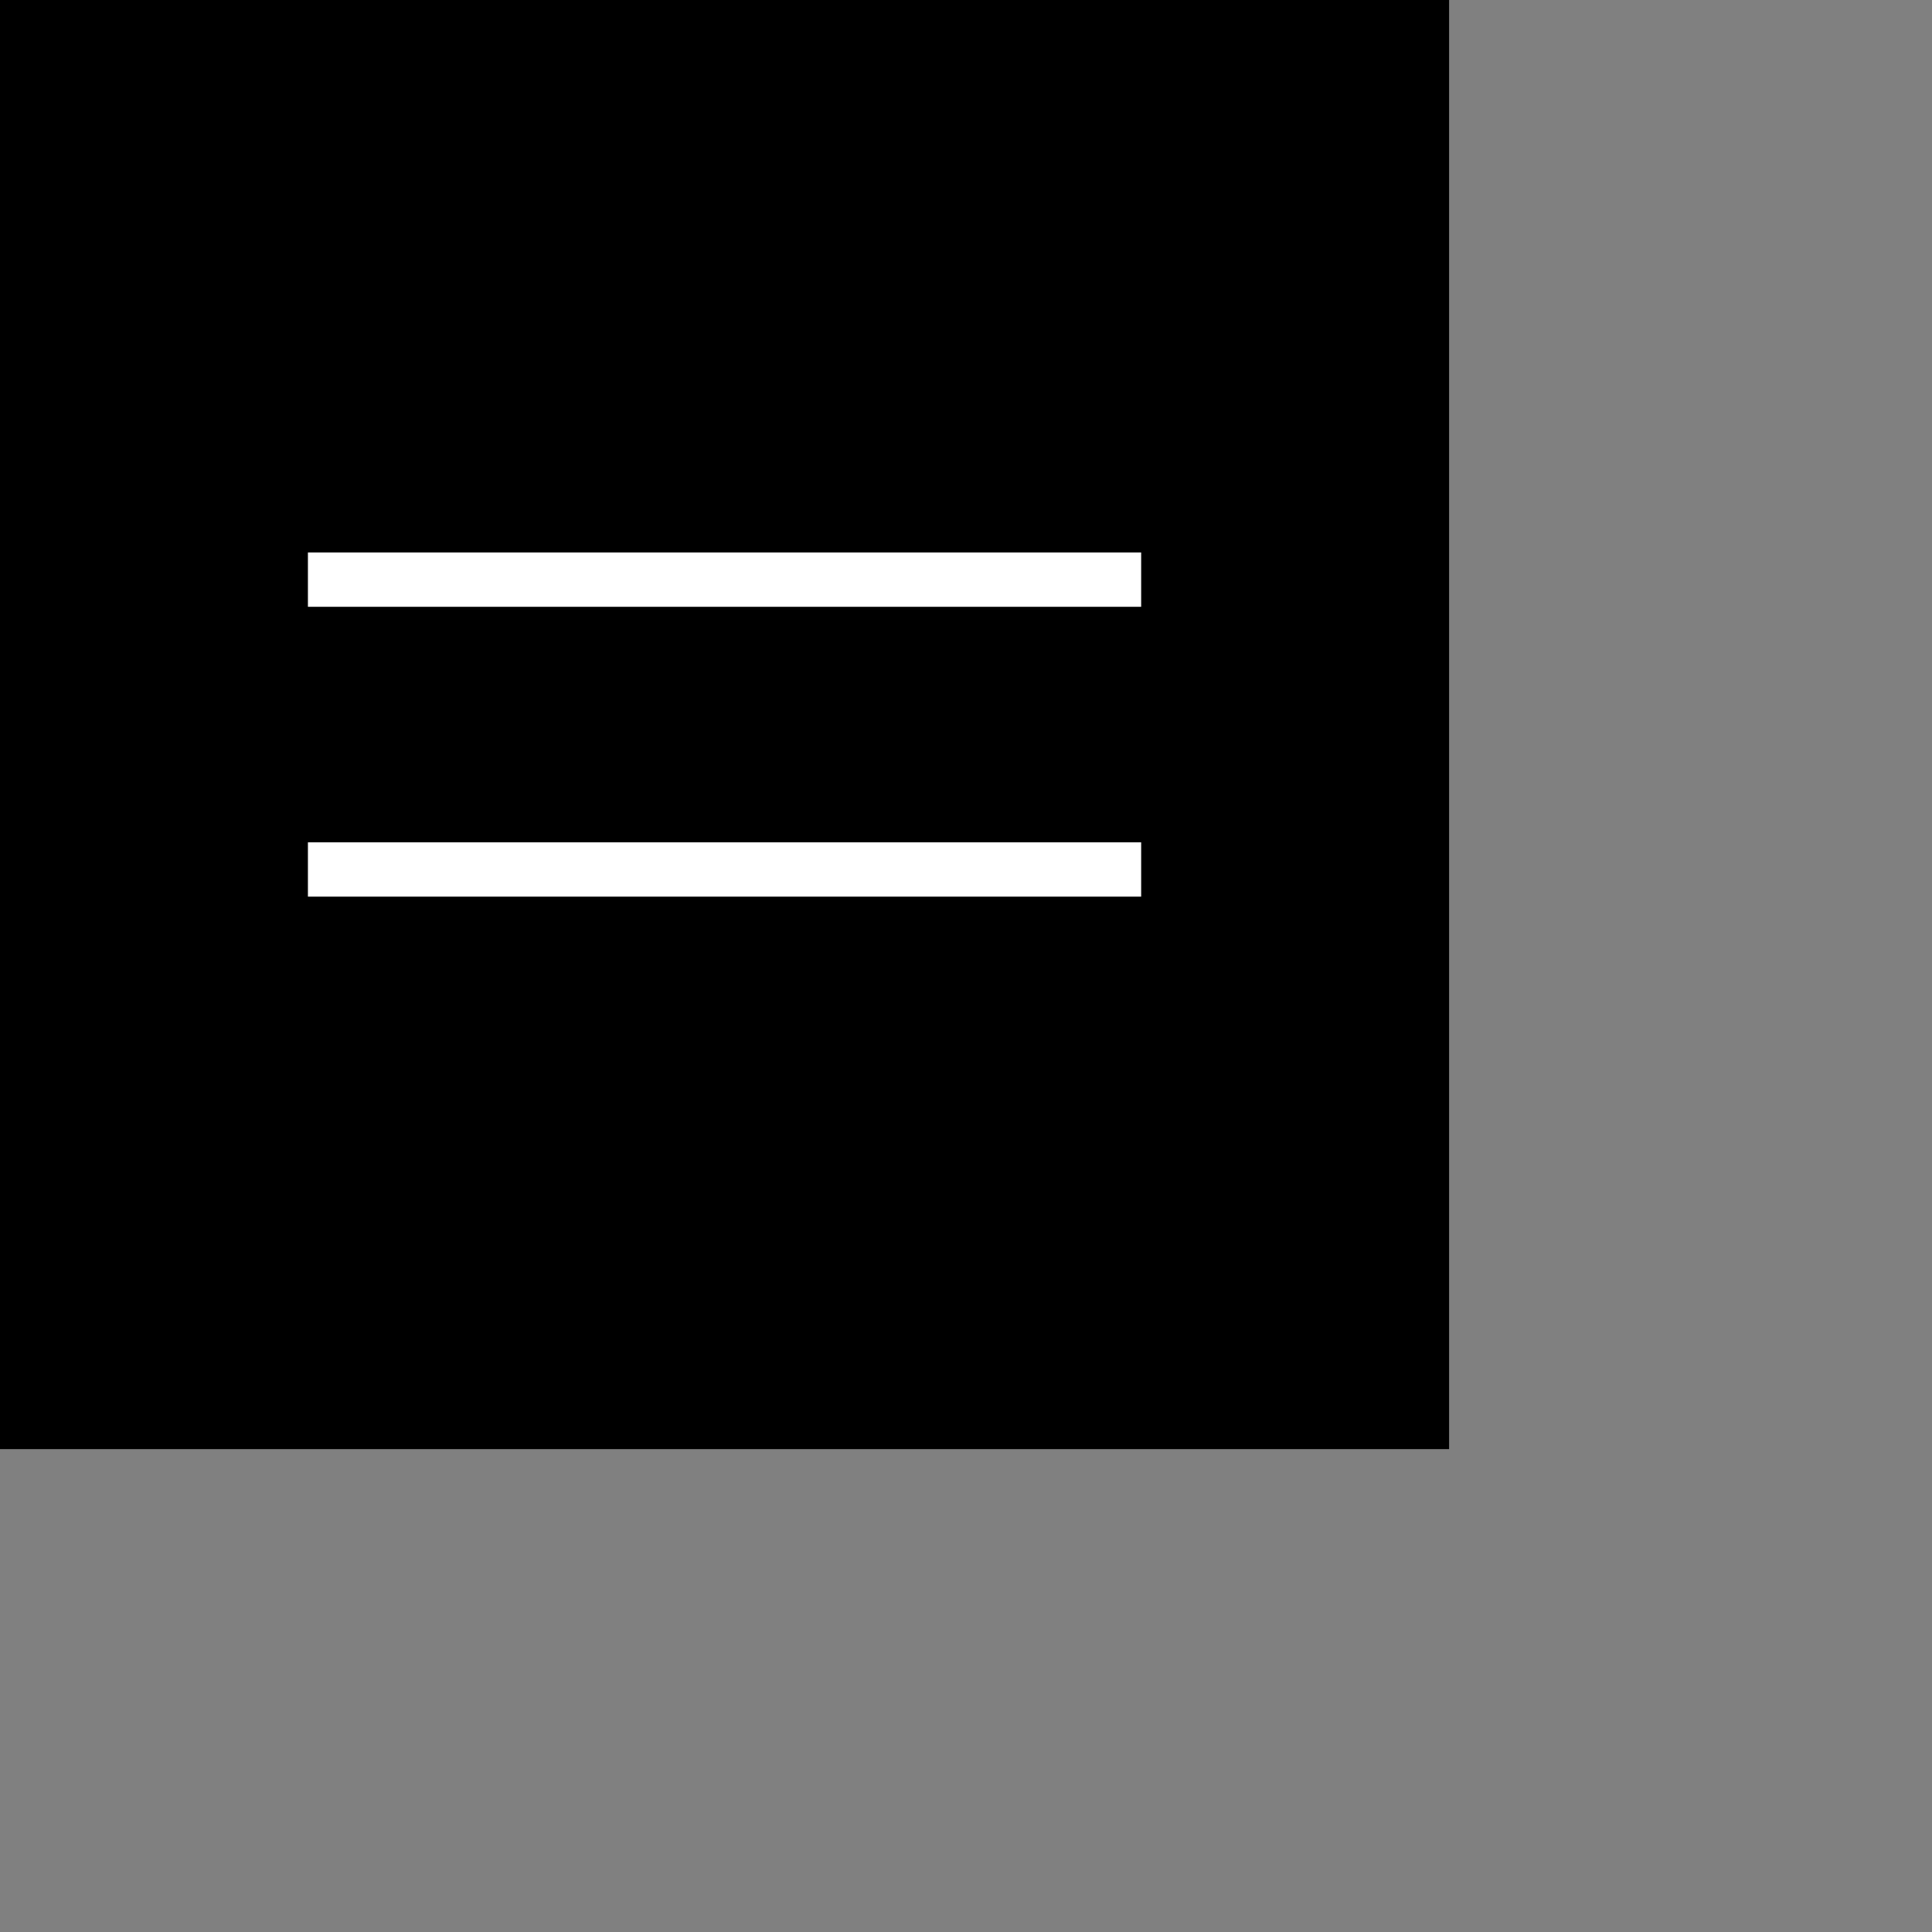 <svg 
 xmlns="http://www.w3.org/2000/svg"
 xmlns:xlink="http://www.w3.org/1999/xlink"
 width="2.822cm" height="2.822cm">
<rect width="100%" height="100%" fill="#808080" stroke="none"/>
<path fill-rule="evenodd"  fill="rgb(0, 0, 0)"
 d="M79.999,80.000 L-0.000,80.000 L-0.000,-0.001 L79.999,-0.001 L79.999,80.000 Z"/>
<path fill-rule="evenodd"  fill="rgb(255, 255, 255)"
 d="M16.999,49.500 L16.999,46.500 L62.999,46.500 L62.999,49.500 L16.999,49.500 ZM16.999,30.499 L62.999,30.499 L62.999,33.499 L16.999,33.499 L16.999,30.499 Z"/>
</svg>